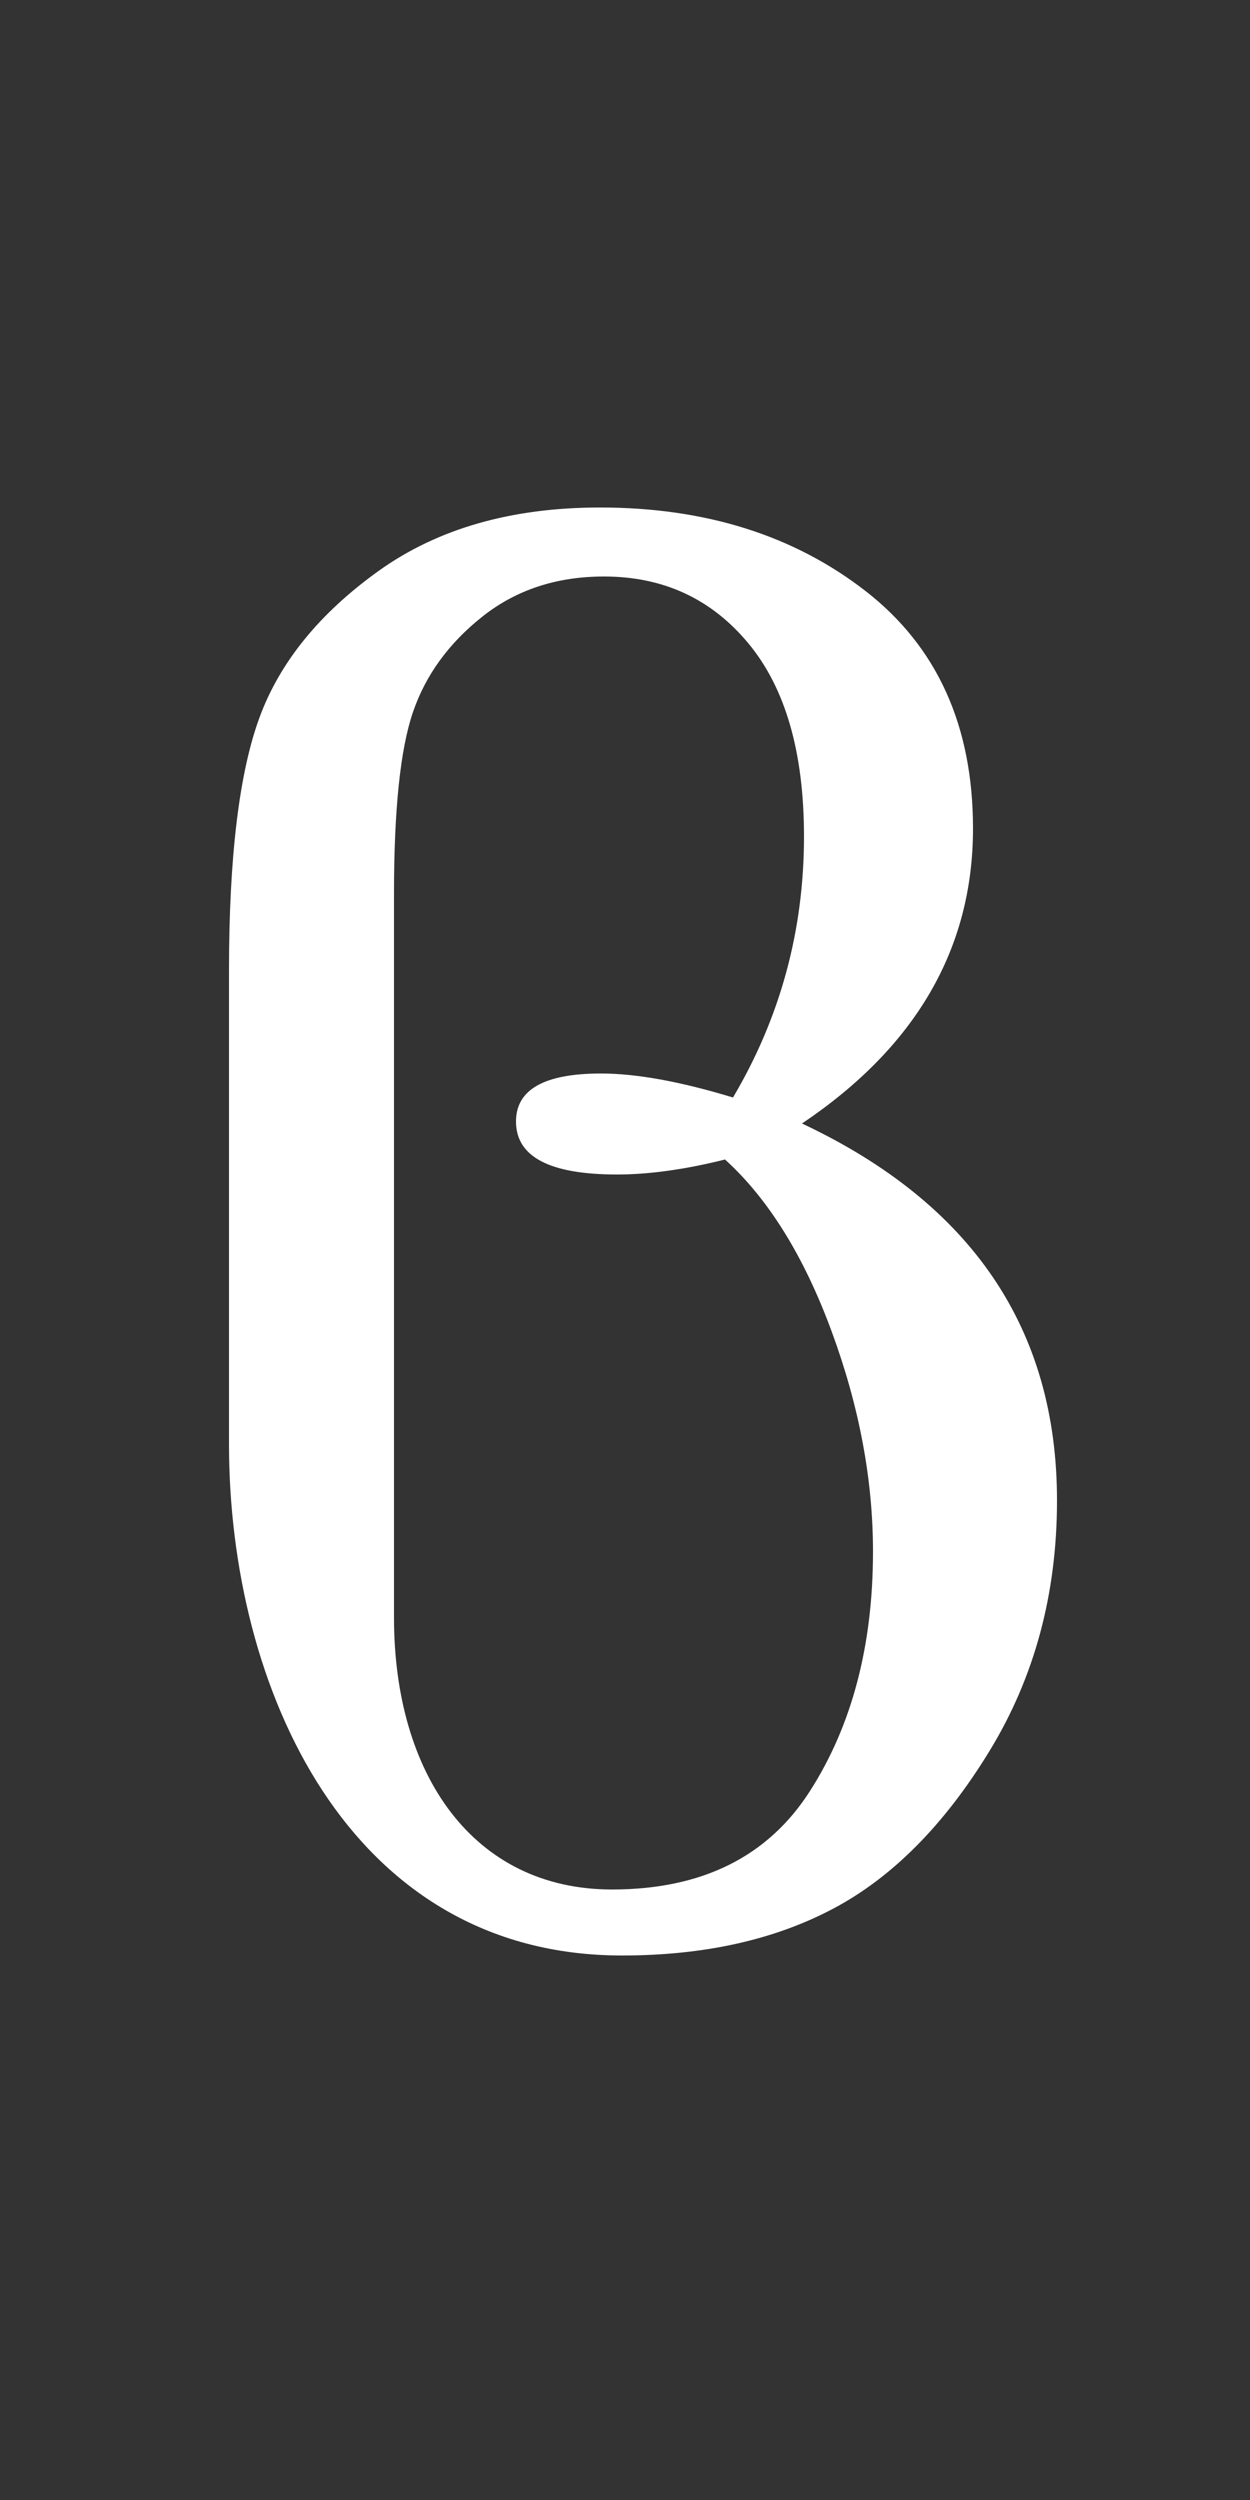 <?xml version="1.0" encoding="UTF-8" standalone="no"?>
<!-- Created with Inkscape (http://www.inkscape.org/) -->
<svg
   xmlns:dc="http://purl.org/dc/elements/1.1/"
   xmlns:cc="http://creativecommons.org/ns#"
   xmlns:rdf="http://www.w3.org/1999/02/22-rdf-syntax-ns#"
   xmlns:svg="http://www.w3.org/2000/svg"
   xmlns="http://www.w3.org/2000/svg"
   xmlns:sodipodi="http://sodipodi.sourceforge.net/DTD/sodipodi-0.dtd"
   xmlns:inkscape="http://www.inkscape.org/namespaces/inkscape"
   width="1250"
   height="2500"
   id="svg2"
   sodipodi:version="0.32"
   inkscape:version="0.46dev+devel"
   version="1.0"
   sodipodi:docname="Times New Roman Greek small letter beta symbol.svg"
   inkscape:output_extension="org.inkscape.output.svg.inkscape">
  <rect width="100%" height="100%" fill="#333333" stroke="none"/>
  <defs
     id="defs4" />
  <sodipodi:namedview
     id="base"
     pagecolor="#ffffff"
     bordercolor="#666666"
     borderopacity="1.0"
     inkscape:pageopacity="0.0"
     inkscape:pageshadow="2"
     inkscape:zoom="0.175"
     inkscape:cx="1006.3125"
     inkscape:cy="1582.2052"
     inkscape:document-units="px"
     inkscape:current-layer="layer1"
     showgrid="false"
     inkscape:showpageshadow="false"
     inkscape:window-width="1280"
     inkscape:window-height="1003"
     inkscape:window-x="0"
     inkscape:window-y="0" />
  <g
     inkscape:label="Livello 1"
     inkscape:groupmode="layer"
     id="layer1"
     transform="translate(532.143,1359.066)">
    <path
       style="font-size:2048px;font-style:normal;font-weight:normal;text-align:center;text-anchor:middle;fill:#ffffff;fill-opacity:1;fill-rule:nonzero;stroke:none;stroke-width:3;stroke-linecap:butt;stroke-linejoin:round;stroke-miterlimit:2;stroke-dashoffset:0;stroke-opacity:1;font-family:Times New Roman"
       d="M -303.143,85.125 L -303.143,-388.566 C -303.143,-501.899 -292.976,-586.232 -272.643,-641.566 C -252.31,-696.898 -212.643,-745.732 -153.643,-788.066 C -94.643,-830.398 -20.81,-851.565 67.857,-851.566 C 173.19,-851.565 261.69,-823.732 333.357,-768.066 C 405.023,-712.398 440.856,-633.232 440.857,-530.566 C 440.856,-410.565 383.856,-312.232 269.857,-235.566 C 439.856,-155.566 524.856,-29.899 524.857,141.434 C 524.856,234.767 502.356,318.267 457.357,391.934 C 412.356,465.6 360.356,518.1 301.357,549.434 C 242.356,580.767 171.857,596.434 89.857,596.434 C -184.344,596.434 -303.143,328.069 -303.143,85.125 z M -138.143,258.576 C -138.143,415.996 -58.51,530.434 79.857,530.434 C 169.857,530.434 235.856,497.6 277.857,431.934 C 319.856,366.267 340.856,286.434 340.857,192.434 C 340.856,120.434 327.023,46.934 299.357,-28.066 C 271.69,-103.066 236.19,-160.232 192.857,-199.566 C 152.857,-189.566 116.857,-184.566 84.857,-184.566 C 17.523,-184.566 -16.143,-202.232 -16.143,-237.566 C -16.143,-269.566 12.19,-285.566 68.857,-285.566 C 104.19,-285.566 148.19,-277.566 200.857,-261.566 C 248.19,-341.565 271.856,-428.565 271.857,-522.566 C 271.856,-606.565 253.356,-670.899 216.357,-715.566 C 179.356,-760.232 131.19,-782.565 71.857,-782.566 C 24.523,-782.565 -15.977,-769.232 -49.643,-742.566 C -83.31,-715.898 -106.477,-684.065 -119.143,-647.066 C -131.81,-610.065 -138.143,-549.565 -138.143,-465.566 L -138.143,258.576 z"
       id="text2332"
       sodipodi:nodetypes="cccccccccccsscsccccccccccccscs" />
  </g>
</svg>
